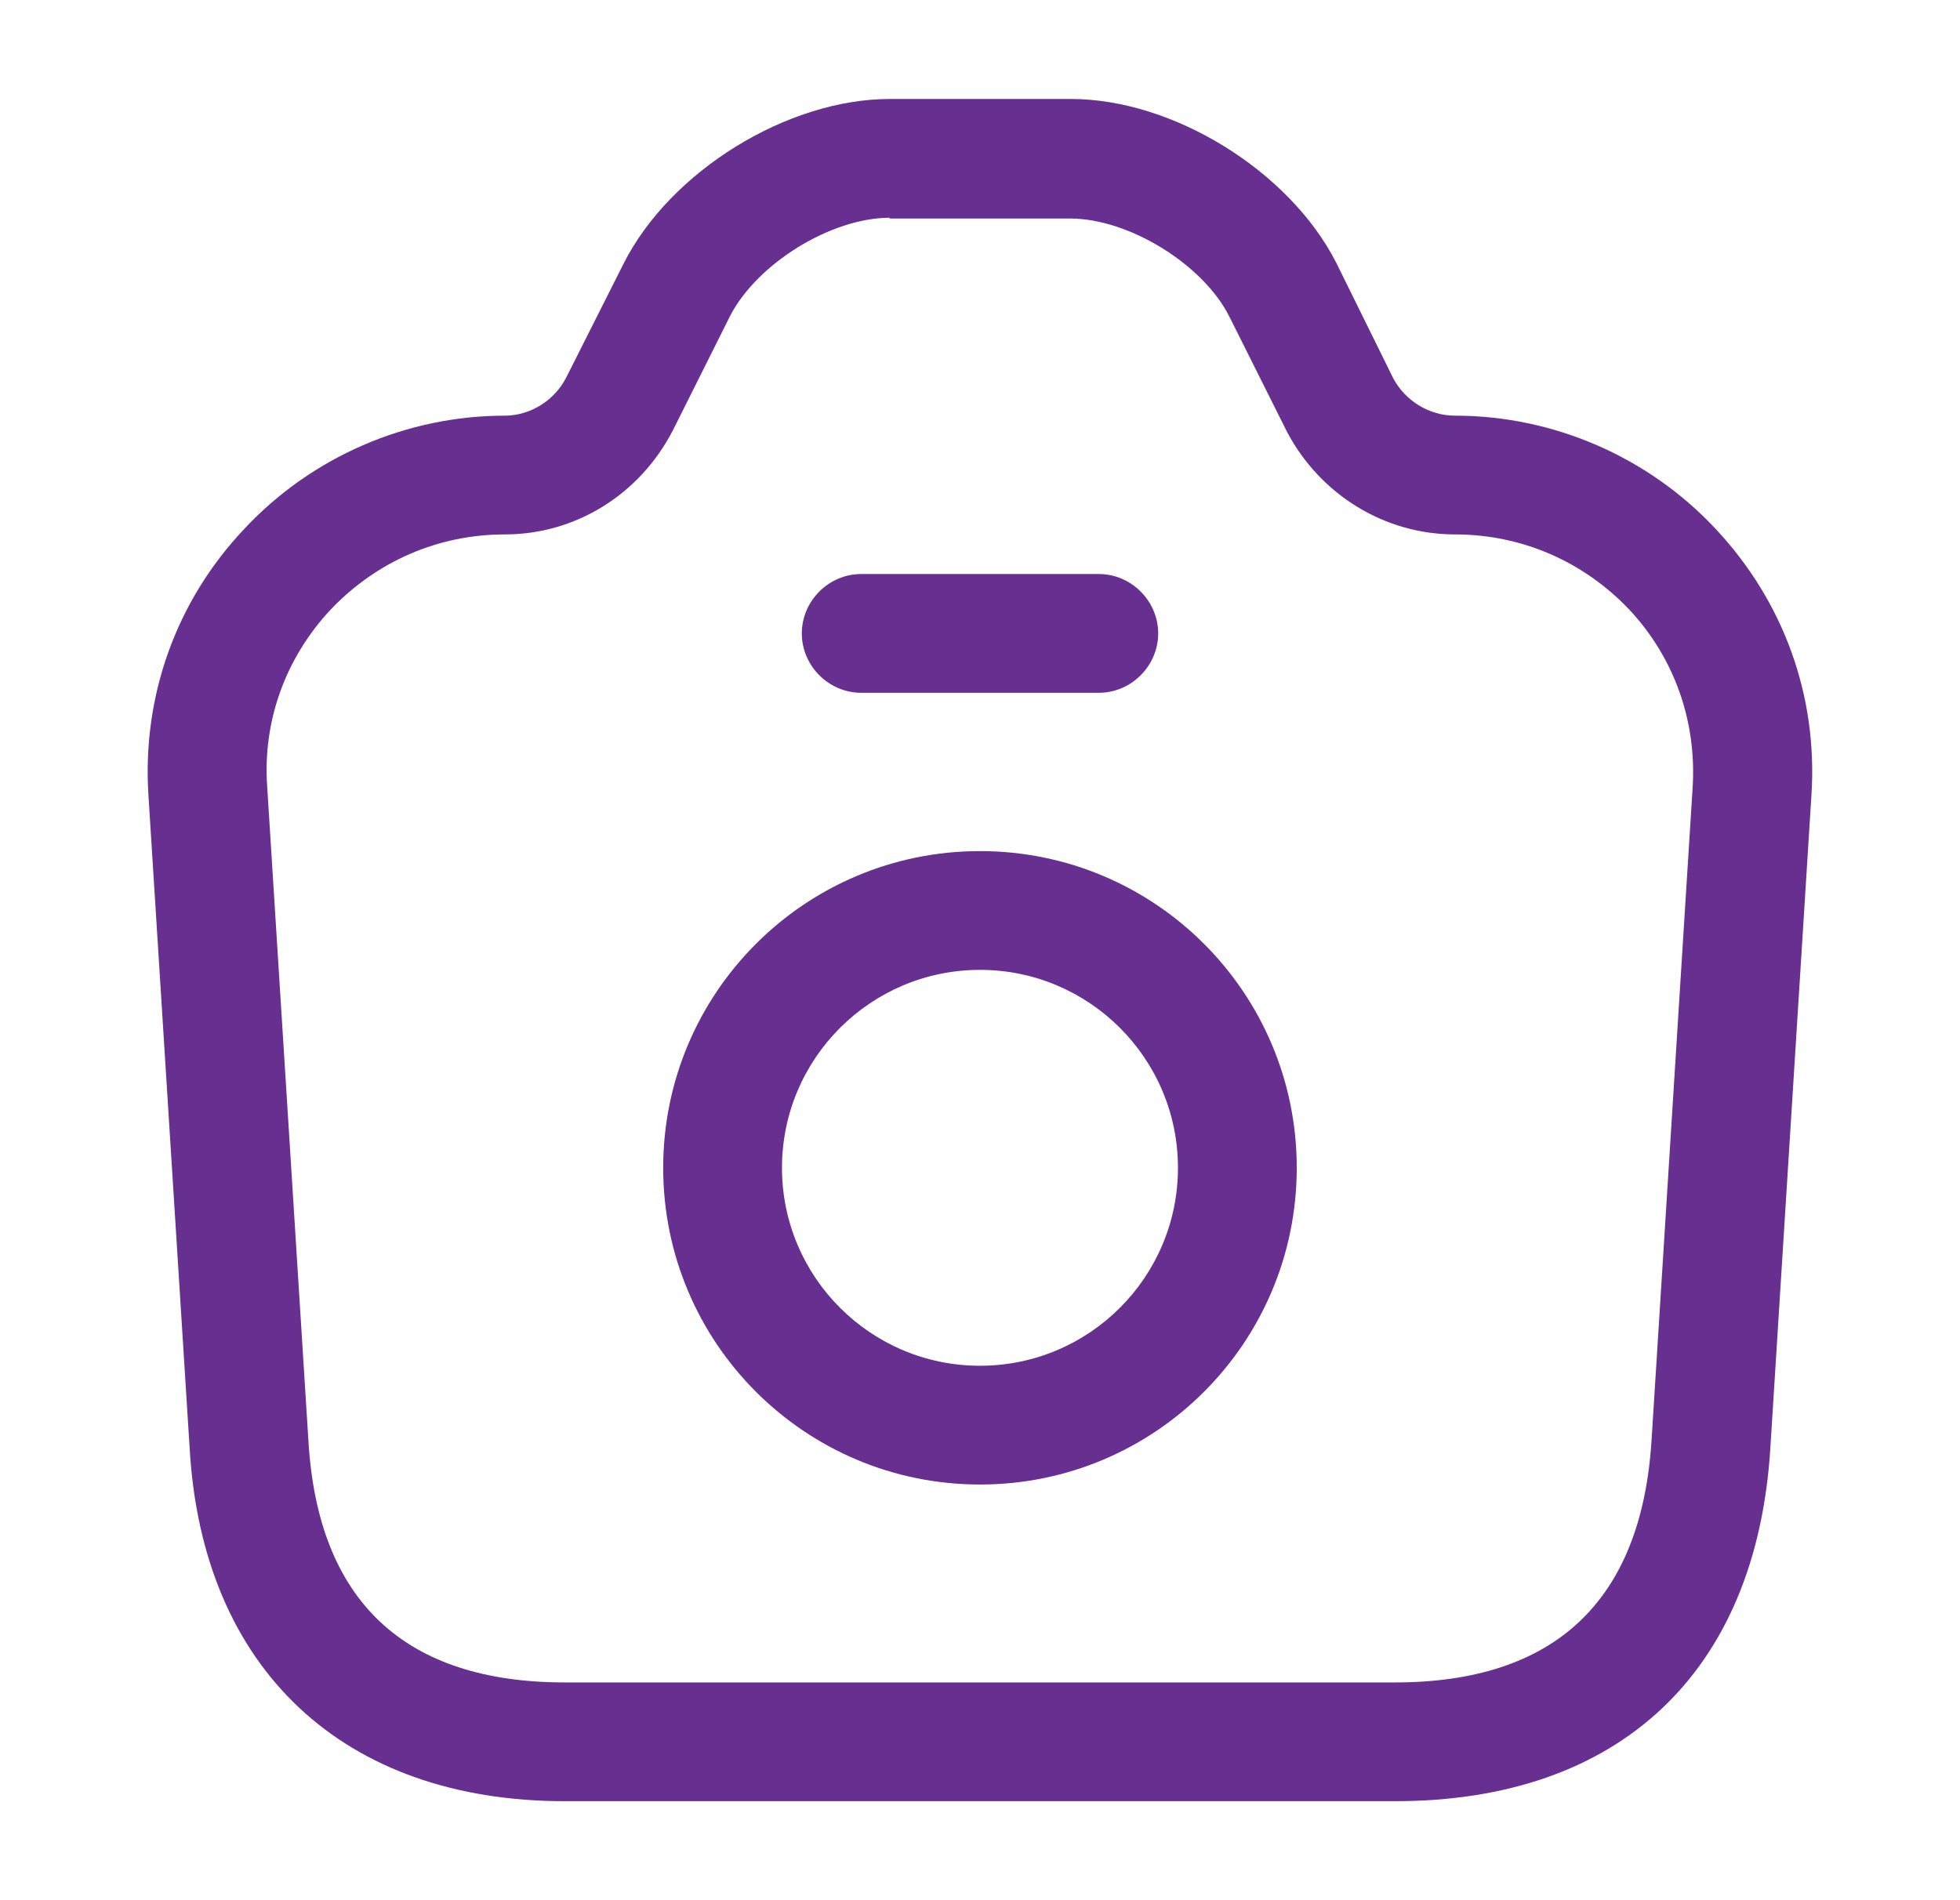 <svg width="33" height="32" viewBox="0 0 33 32" fill="none" xmlns="http://www.w3.org/2000/svg">
<path d="M23.486 30.333H9.513C5.779 30.333 3.406 28.107 3.193 24.387L2.499 13.387C2.393 11.72 2.966 10.12 4.113 8.907C5.246 7.693 6.846 7 8.499 7C8.926 7 9.339 6.747 9.539 6.347L10.499 4.44C11.286 2.88 13.259 1.667 14.979 1.667H18.033C19.753 1.667 21.713 2.88 22.499 4.427L23.459 6.373C23.659 6.747 24.059 7 24.499 7C26.153 7 27.753 7.693 28.886 8.907C30.033 10.133 30.606 11.72 30.499 13.387L29.806 24.4C29.566 28.173 27.259 30.333 23.486 30.333ZM14.979 3.667C13.993 3.667 12.739 4.44 12.286 5.333L11.326 7.253C10.766 8.333 9.686 9 8.499 9C7.379 9 6.339 9.453 5.566 10.267C4.806 11.08 4.419 12.147 4.499 13.253L5.193 24.267C5.353 26.96 6.806 28.333 9.513 28.333H23.486C26.179 28.333 27.633 26.96 27.806 24.267L28.499 13.253C28.566 12.147 28.193 11.08 27.433 10.267C26.659 9.453 25.619 9 24.499 9C23.313 9 22.233 8.333 21.673 7.28L20.699 5.333C20.259 4.453 19.006 3.68 18.019 3.68H14.979V3.667Z" fill="#662F90"/>
<path d="M18.5 11.667H14.5C13.953 11.667 13.5 11.213 13.5 10.667C13.5 10.12 13.953 9.667 14.5 9.667H18.5C19.047 9.667 19.5 10.12 19.5 10.667C19.5 11.213 19.047 11.667 18.5 11.667Z" fill="#662F90"/>
<path d="M16.5 25C13.553 25 11.166 22.613 11.166 19.667C11.166 16.72 13.553 14.333 16.5 14.333C19.447 14.333 21.833 16.72 21.833 19.667C21.833 22.613 19.447 25 16.5 25ZM16.5 16.333C14.66 16.333 13.166 17.827 13.166 19.667C13.166 21.507 14.66 23 16.5 23C18.34 23 19.833 21.507 19.833 19.667C19.833 17.827 18.34 16.333 16.5 16.333Z" fill="#662F90"/>
</svg>
